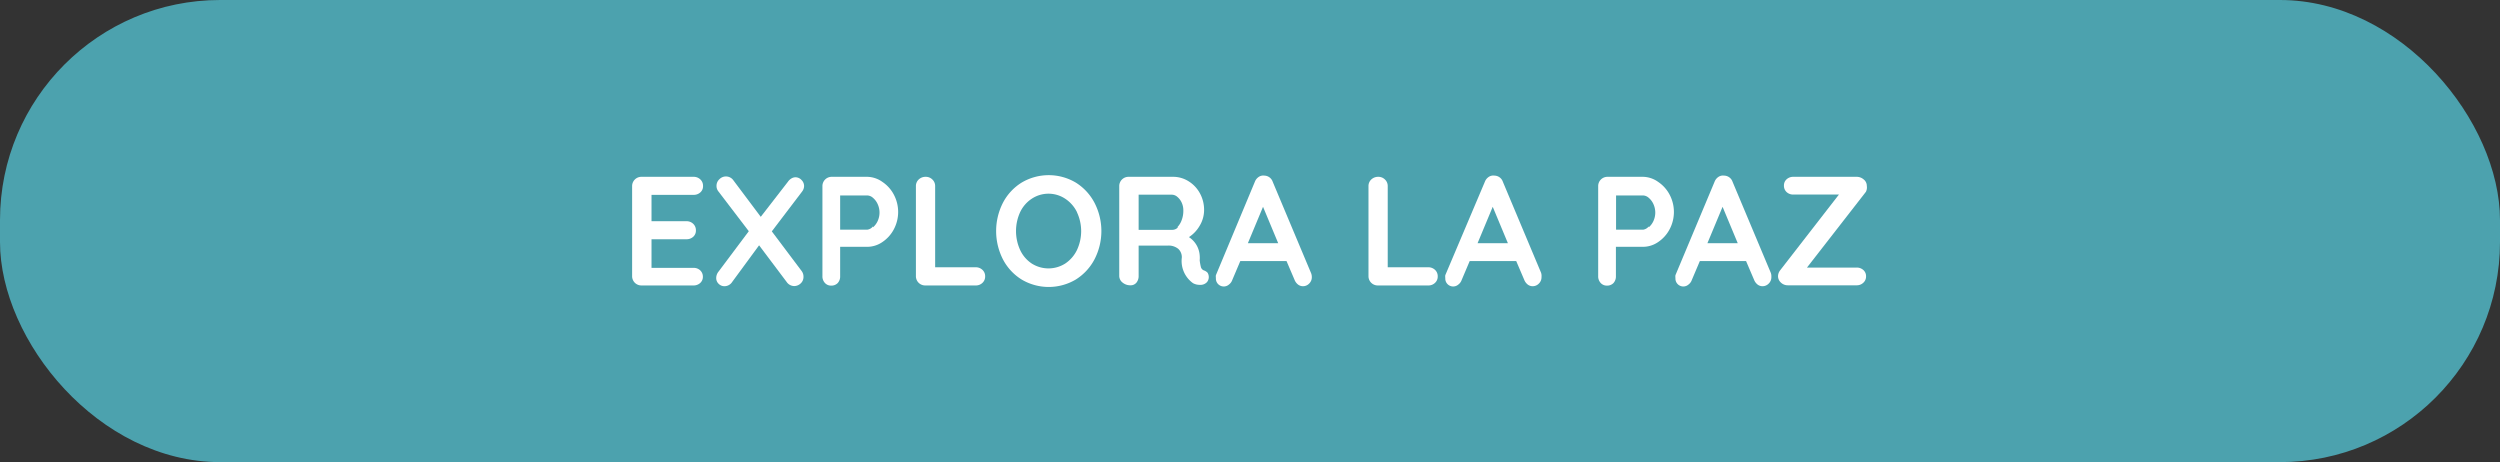 <svg id="Layer_1" data-name="Layer 1" xmlns="http://www.w3.org/2000/svg" viewBox="0 0 165 30.5"><rect x="0" y="0" width="165" height="30.5" fill="#333333" stroke="none"/><defs><style>.cls-1{fill:#4ca2ae;}.cls-2{fill:#fff;}</style></defs><title>exploraLaPaz</title><rect class="cls-1" width="165" height="30.5" rx="14.53" ry="14.53"/><path class="cls-2" d="M46.21,17.84a.57.57,0,0,1,.18.42.54.54,0,0,1-.18.42.64.64,0,0,1-.45.16H42.34a.61.61,0,0,1-.62-.62V12.29a.61.61,0,0,1,.62-.62h3.43a.63.63,0,0,1,.45.17.57.57,0,0,1,.18.44.53.53,0,0,1-.18.42.64.64,0,0,1-.45.16H43v1.74h2.31a.62.62,0,0,1,.44.17.58.58,0,0,1,.18.44.54.54,0,0,1-.18.42.64.64,0,0,1-.45.16H43v1.89h2.78A.61.61,0,0,1,46.21,17.84Z"/><path class="cls-2" d="M52.91,17.89a.61.61,0,0,1,.12.38.57.57,0,0,1-.19.44.62.62,0,0,1-.42.17.61.61,0,0,1-.5-.27L50.1,16.19,48.33,18.6a.61.61,0,0,1-.51.29.53.53,0,0,1-.39-.16.52.52,0,0,1-.16-.38.68.68,0,0,1,.15-.42l2-2.67-2-2.62a.57.57,0,0,1-.13-.37.58.58,0,0,1,.19-.44.6.6,0,0,1,.93.08l1.8,2.4L52,12a.75.75,0,0,1,.23-.22.53.53,0,0,1,.27-.08.54.54,0,0,1,.4.18.56.56,0,0,1,.17.39.61.61,0,0,1-.13.37l-2,2.63Z"/><path class="cls-2" d="M58.23,12a2.3,2.3,0,0,1,.76.84,2.44,2.44,0,0,1,0,2.3,2.3,2.3,0,0,1-.76.84,1.76,1.76,0,0,1-1,.31H55.45v1.94a.64.64,0,0,1-.16.45.57.57,0,0,1-.43.17.54.54,0,0,1-.42-.18.64.64,0,0,1-.16-.45V12.29a.61.61,0,0,1,.62-.62h2.33A1.76,1.76,0,0,1,58.23,12Zm-.61,3a1.21,1.21,0,0,0,.31-.42,1.34,1.34,0,0,0,0-1.1,1.16,1.16,0,0,0-.31-.42.59.59,0,0,0-.38-.16H55.45v2.26h1.78A.58.58,0,0,0,57.62,14.94Z"/><path class="cls-2" d="M64.84,17.81a.57.57,0,0,1,.18.44.56.56,0,0,1-.18.42.62.62,0,0,1-.45.17H61.07a.61.61,0,0,1-.62-.62V12.29a.59.59,0,0,1,.18-.44.65.65,0,0,1,.47-.18.61.61,0,0,1,.44.18.59.59,0,0,1,.18.44v5.35H64.4A.63.63,0,0,1,64.84,17.81Z"/><path class="cls-2" d="M72.24,17.11A3.47,3.47,0,0,1,71,18.45a3.5,3.5,0,0,1-3.57,0,3.43,3.43,0,0,1-1.24-1.34,4.11,4.11,0,0,1,0-3.72,3.43,3.43,0,0,1,1.24-1.34,3.5,3.5,0,0,1,3.57,0,3.46,3.46,0,0,1,1.24,1.34,4.06,4.06,0,0,1,0,3.72ZM71.08,14a2.23,2.23,0,0,0-.77-.88,2,2,0,0,0-2.22,0,2.16,2.16,0,0,0-.76.88,3,3,0,0,0,0,2.5,2.16,2.16,0,0,0,.76.89,2.06,2.06,0,0,0,2.22,0,2.24,2.24,0,0,0,.77-.89,2.94,2.94,0,0,0,0-2.49Z"/><path class="cls-2" d="M79.7,18a.56.56,0,0,1,.08.28.52.52,0,0,1-.12.34.58.58,0,0,1-.47.18.91.91,0,0,1-.45-.11A1.8,1.8,0,0,1,78,17a.74.74,0,0,0-.24-.58,1,1,0,0,0-.69-.21H75.15v2a.67.67,0,0,1-.15.45.49.49,0,0,1-.39.17.8.8,0,0,1-.52-.18.56.56,0,0,1-.22-.45V12.29a.61.61,0,0,1,.62-.62h2.95a1.91,1.91,0,0,1,1,.29,2.12,2.12,0,0,1,.75.79,2.26,2.26,0,0,1,.28,1.13,2,2,0,0,1-.28,1,2.22,2.22,0,0,1-.72.77,1.57,1.57,0,0,1,.71,1.21,1.77,1.77,0,0,1,0,.32,3.28,3.28,0,0,0,.08.45.33.33,0,0,0,.18.21A.62.62,0,0,1,79.7,18Zm-2-3a1.3,1.3,0,0,0,.29-.47,1.7,1.7,0,0,0,.11-.63,1.22,1.22,0,0,0-.11-.53,1.06,1.06,0,0,0-.29-.38.55.55,0,0,0-.36-.14H75.15v2.32h2.24A.51.51,0,0,0,77.75,15Z"/><path class="cls-2" d="M86.58,18.28a.58.58,0,0,1-.18.44.56.56,0,0,1-.4.17.53.53,0,0,1-.33-.11.74.74,0,0,1-.23-.31l-.53-1.24H81.86l-.53,1.25a.64.64,0,0,1-.22.3.52.52,0,0,1-.86-.43.63.63,0,0,1,0-.19L82.82,12a.67.67,0,0,1,.25-.32.53.53,0,0,1,.37-.09A.6.6,0,0,1,84,12l2.52,6A.68.68,0,0,1,86.58,18.28Zm-4.22-2.23h2l-1-2.4Z"/><path class="cls-2" d="M94.71,17.81a.57.57,0,0,1,.18.44.56.56,0,0,1-.18.42.62.62,0,0,1-.45.17H90.94a.61.61,0,0,1-.62-.62V12.29a.59.59,0,0,1,.18-.44.65.65,0,0,1,.47-.18.61.61,0,0,1,.44.18.59.59,0,0,1,.18.44v5.35h2.67A.63.63,0,0,1,94.71,17.81Z"/><path class="cls-2" d="M101.74,18.28a.58.58,0,0,1-.18.44.56.56,0,0,1-.4.17.53.53,0,0,1-.33-.11.74.74,0,0,1-.23-.31l-.53-1.24H97l-.53,1.25a.64.64,0,0,1-.22.3.52.52,0,0,1-.86-.43.63.63,0,0,1,0-.19L98,12a.67.67,0,0,1,.25-.32.53.53,0,0,1,.37-.09.6.6,0,0,1,.57.41l2.52,6A.68.68,0,0,1,101.74,18.28Zm-4.22-2.23h2l-1-2.4Z"/><path class="cls-2" d="M109.43,12a2.3,2.3,0,0,1,.76.84,2.44,2.44,0,0,1,0,2.3,2.3,2.3,0,0,1-.76.84,1.76,1.76,0,0,1-1,.31h-1.78v1.94a.64.64,0,0,1-.16.45.57.57,0,0,1-.43.17.54.54,0,0,1-.42-.18.64.64,0,0,1-.16-.45V12.29a.61.61,0,0,1,.62-.62h2.33A1.76,1.76,0,0,1,109.43,12Zm-.61,3a1.21,1.21,0,0,0,.31-.42,1.34,1.34,0,0,0,0-1.1,1.16,1.16,0,0,0-.31-.42.59.59,0,0,0-.38-.16h-1.78v2.26h1.78A.58.58,0,0,0,108.82,14.94Z"/><path class="cls-2" d="M116.91,18.28a.58.58,0,0,1-.18.44.56.56,0,0,1-.4.17.53.53,0,0,1-.33-.11.74.74,0,0,1-.23-.31l-.53-1.24h-3.05l-.53,1.25a.64.64,0,0,1-.22.3.52.52,0,0,1-.86-.43.63.63,0,0,1,0-.19L113.16,12a.67.67,0,0,1,.25-.32.53.53,0,0,1,.37-.09.6.6,0,0,1,.57.41l2.52,6A.68.68,0,0,1,116.91,18.28Zm-4.22-2.23h2l-1-2.4Z"/><path class="cls-2" d="M123.15,12.66l-3.89,5h3.27a.64.64,0,0,1,.45.16.54.54,0,0,1,.18.42.55.55,0,0,1-.18.42.62.62,0,0,1-.44.17H118a.65.65,0,0,1-.46-.18.57.57,0,0,1-.19-.42.66.66,0,0,1,.14-.39l3.88-5h-3a.63.63,0,0,1-.45-.16.56.56,0,0,1-.18-.43.54.54,0,0,1,.18-.42.64.64,0,0,1,.44-.16h4.19a.7.7,0,0,1,.45.17.54.54,0,0,1,.21.43A.65.65,0,0,1,123.15,12.66Z"/></svg>